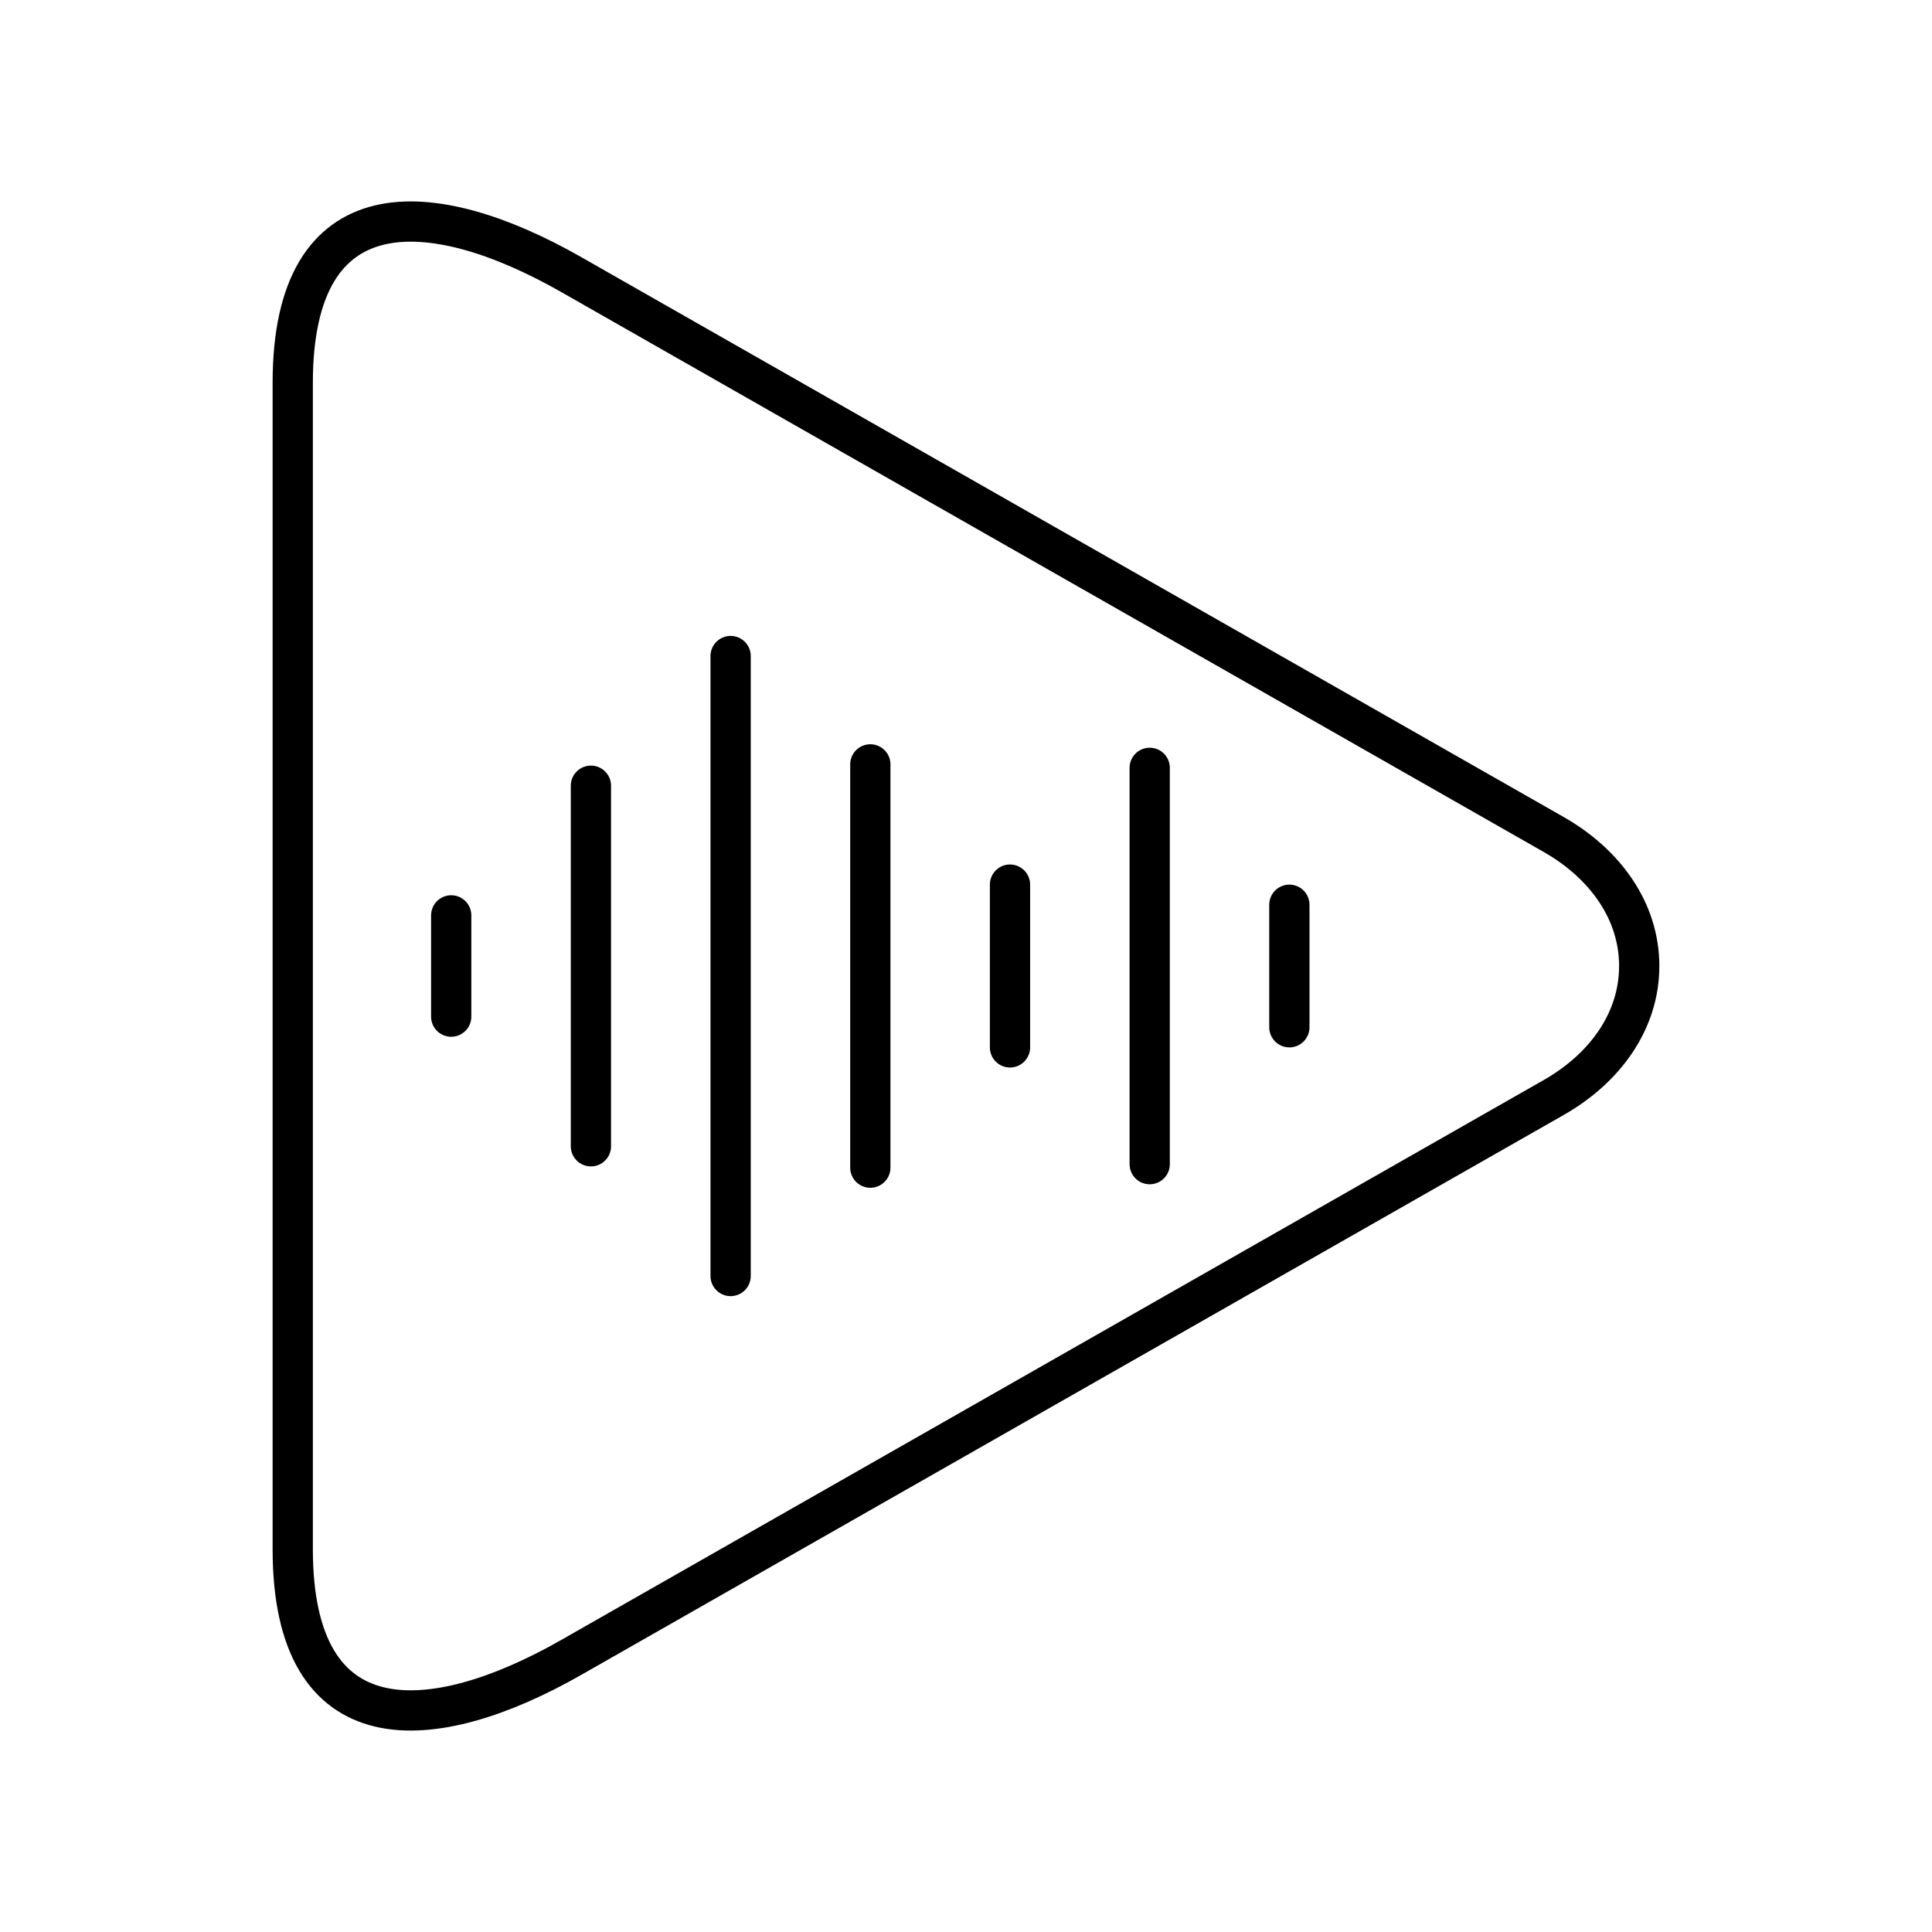 <svg xmlns="http://www.w3.org/2000/svg" width="1em" height="1em" viewBox="0 0 48 48"><path fill="none" stroke="currentColor" stroke-linecap="round" stroke-linejoin="round" d="M7.273 9.511c0-4.897 3.453-4.665 6.923-2.687L38.6 20.732c1.295.738 2.126 1.918 2.126 3.268s-.83 2.53-2.126 3.268L14.196 41.176c-3.47 1.978-6.923 2.21-6.923-2.687zm7.408 10.01v8.958m13.883-9.402v9.846M11.21 22.742v2.516m20.824-2.78v3.044m-13.882-9.223v15.403m3.471-12.711V29.01m3.47-7.032v4.044"/></svg>